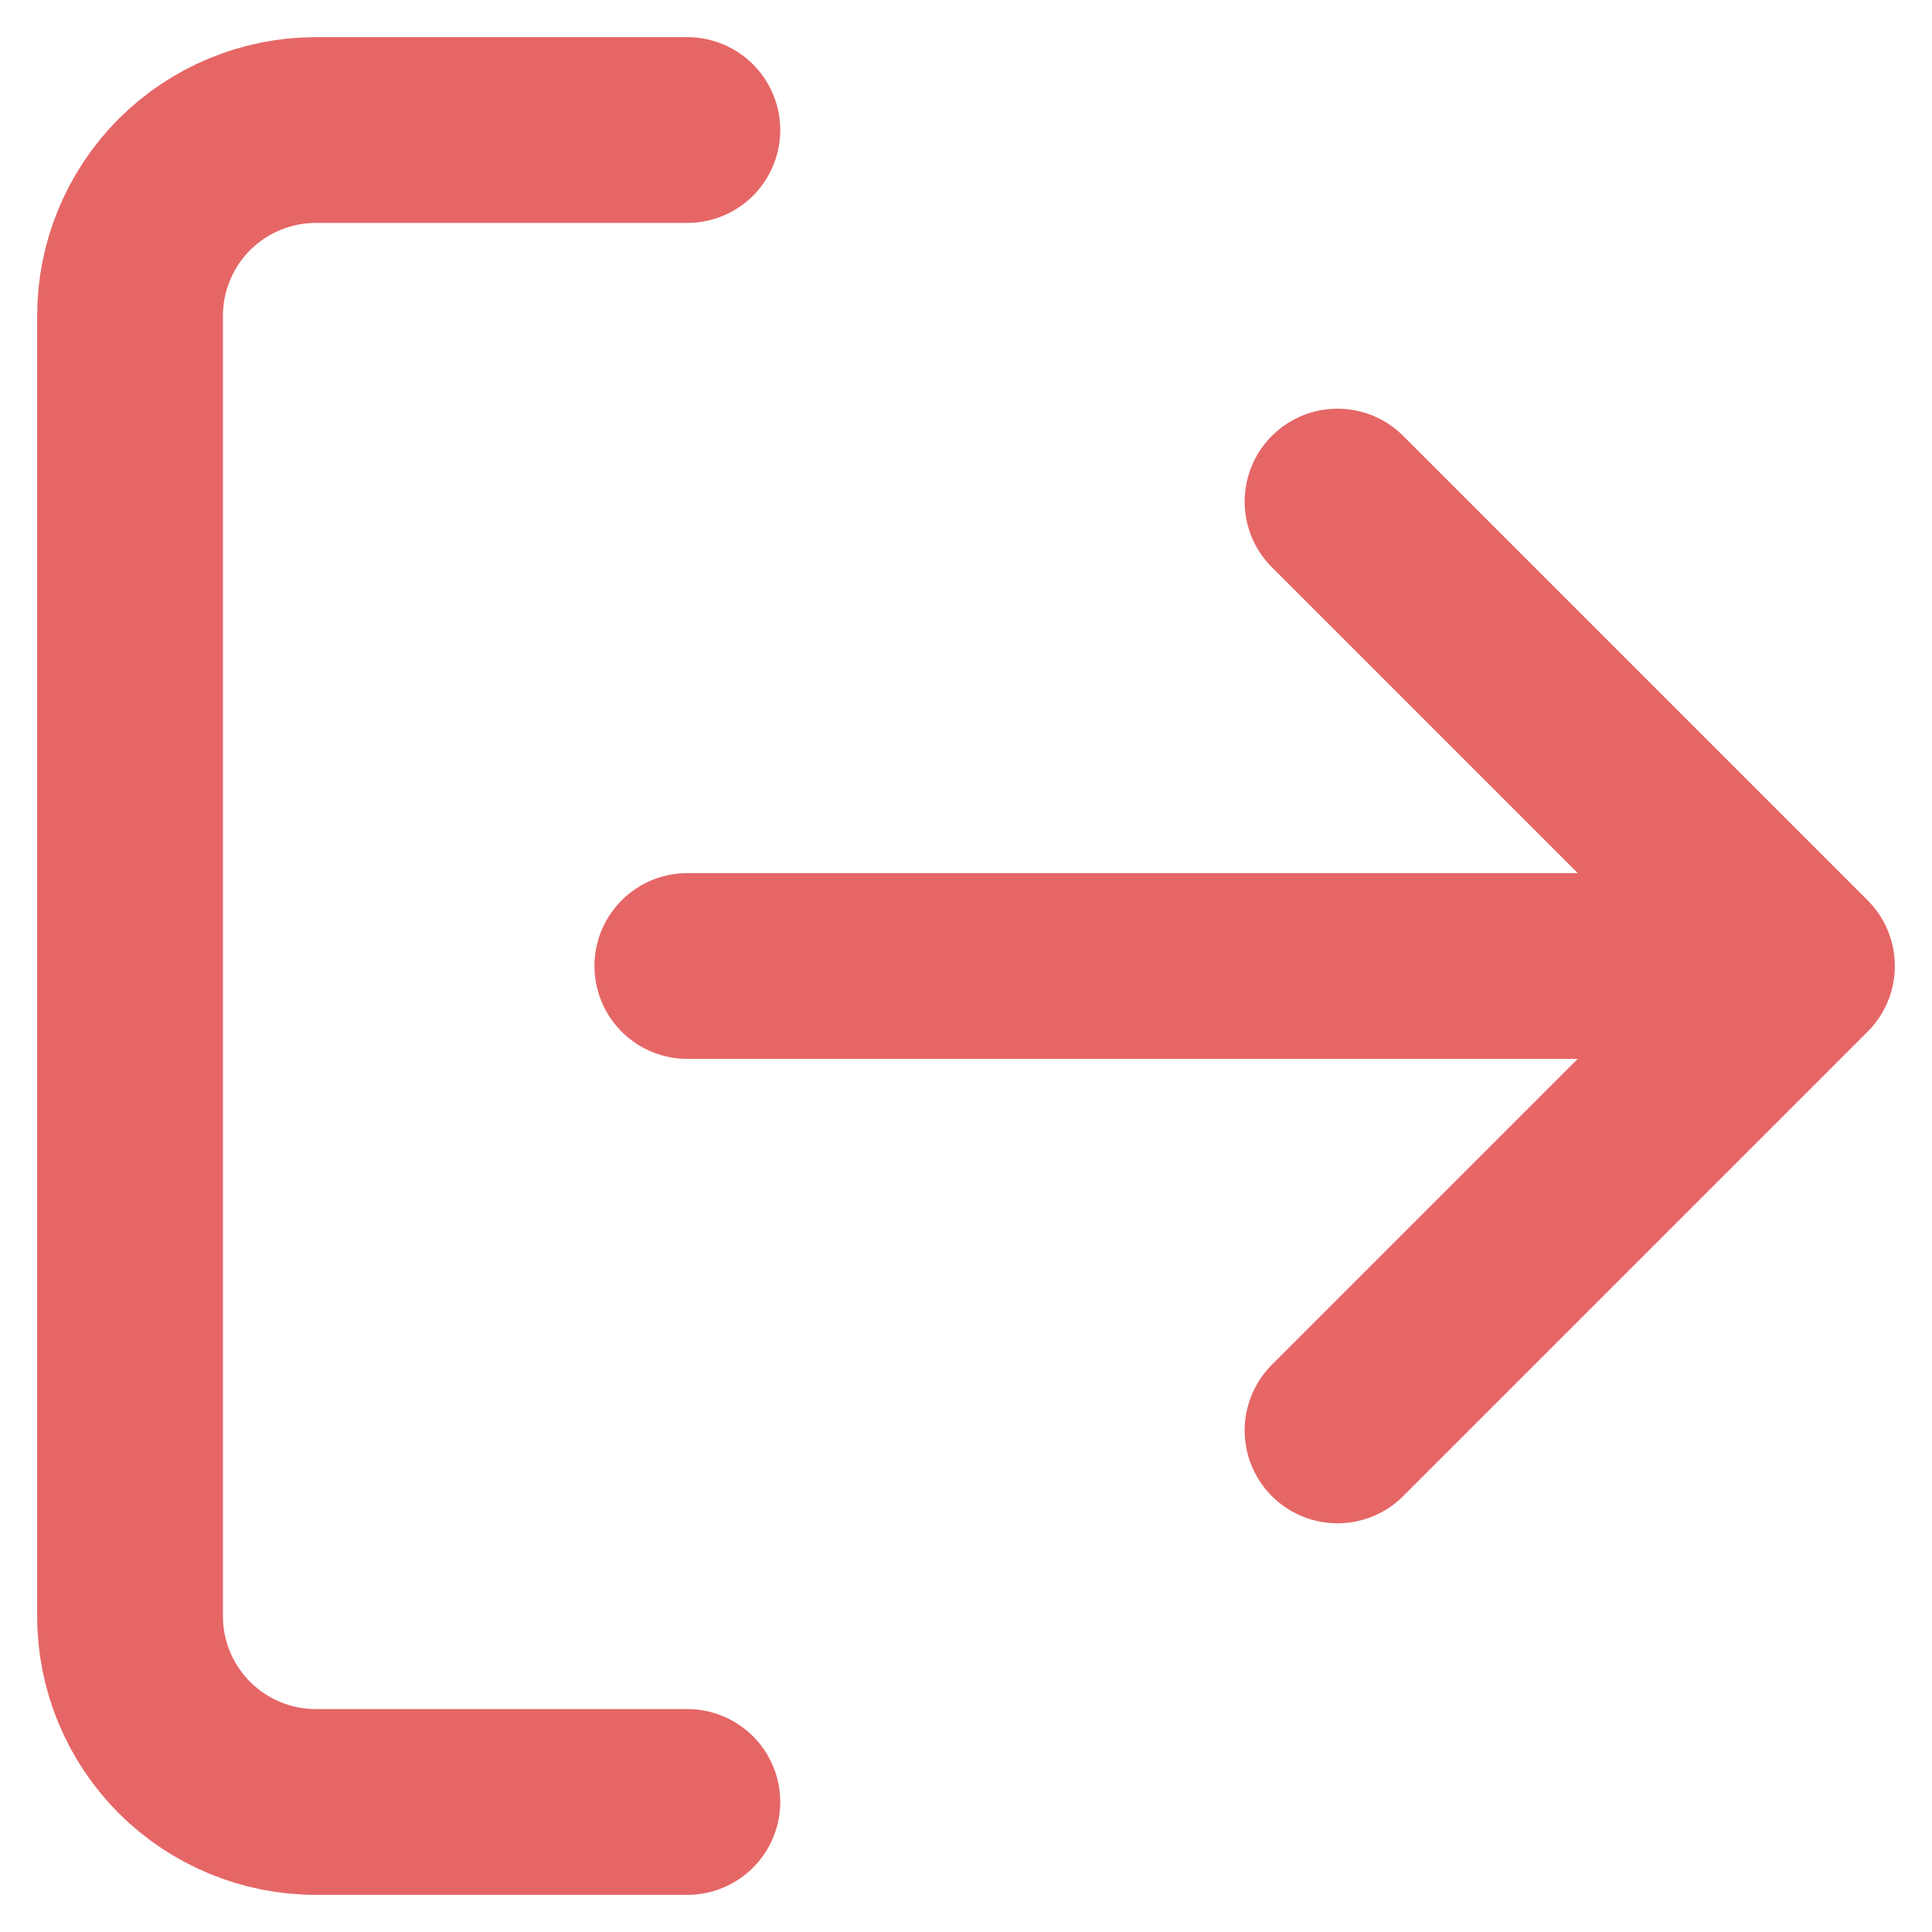 <svg width="13" height="13" viewBox="0 0 13 13" fill="none" xmlns="http://www.w3.org/2000/svg">
<path d="M4.625 12.125H2.125C1.793 12.125 1.476 11.993 1.241 11.759C1.007 11.524 0.875 11.207 0.875 10.875V2.125C0.875 1.793 1.007 1.476 1.241 1.241C1.476 1.007 1.793 0.875 2.125 0.875H4.625M9 9.625L12.125 6.5M12.125 6.5L9 3.375M12.125 6.5H4.625" stroke="#E66666" stroke-width="1.25" stroke-linecap="round" stroke-linejoin="round"/>
</svg>
